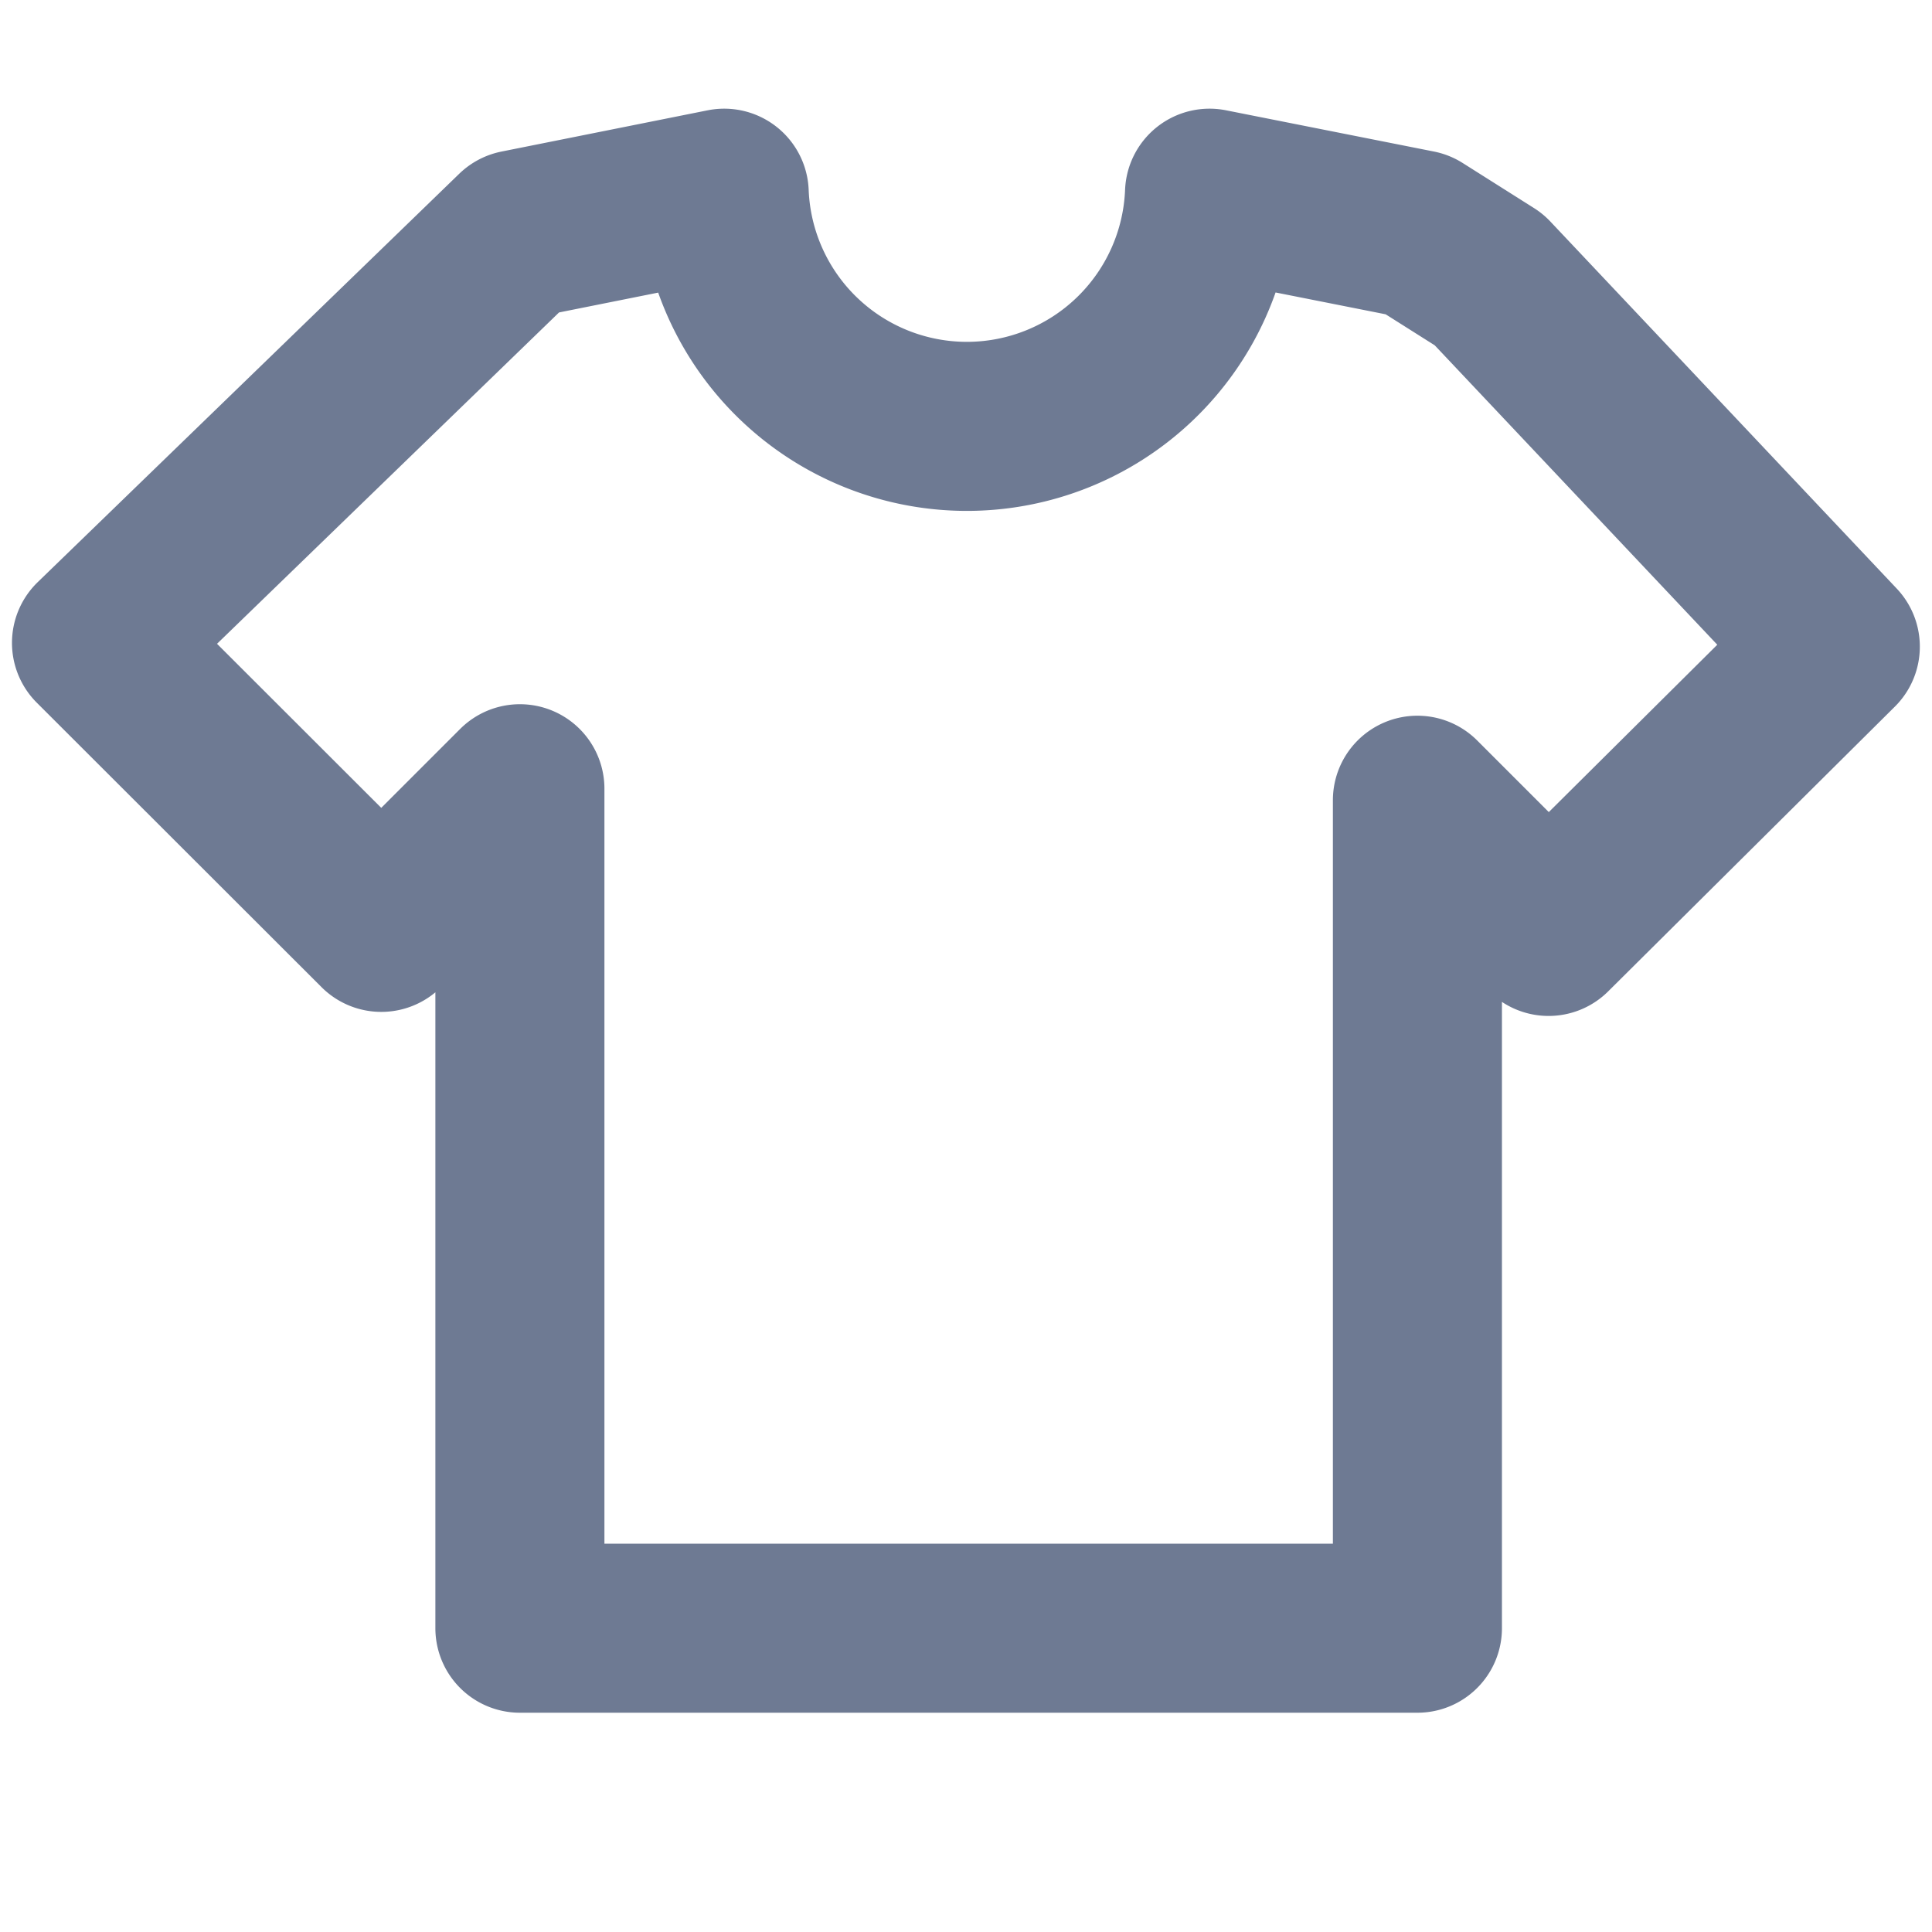 <svg xmlns="http://www.w3.org/2000/svg" width="20" height="20" viewBox="0 0 20 20">
    <path fill="none" d="M0 0H20V20H0z"/>
    <g>
        <path fill="none" stroke="#6e7a93" stroke-linecap="round" stroke-linejoin="round" stroke-width="1.75px" d="M22.2 15.894l-3.586-3.8-.739-.467-2.153-.427a2.514 2.514 0 0 1-5.024 0l-2.134.427L4.2 15.855 7.148 18.8l1.435-1.435v8.69h9.291v-8.571l1.358 1.358z" transform="translate(-3.201 -9.2)"/>
    </g>
</svg>
